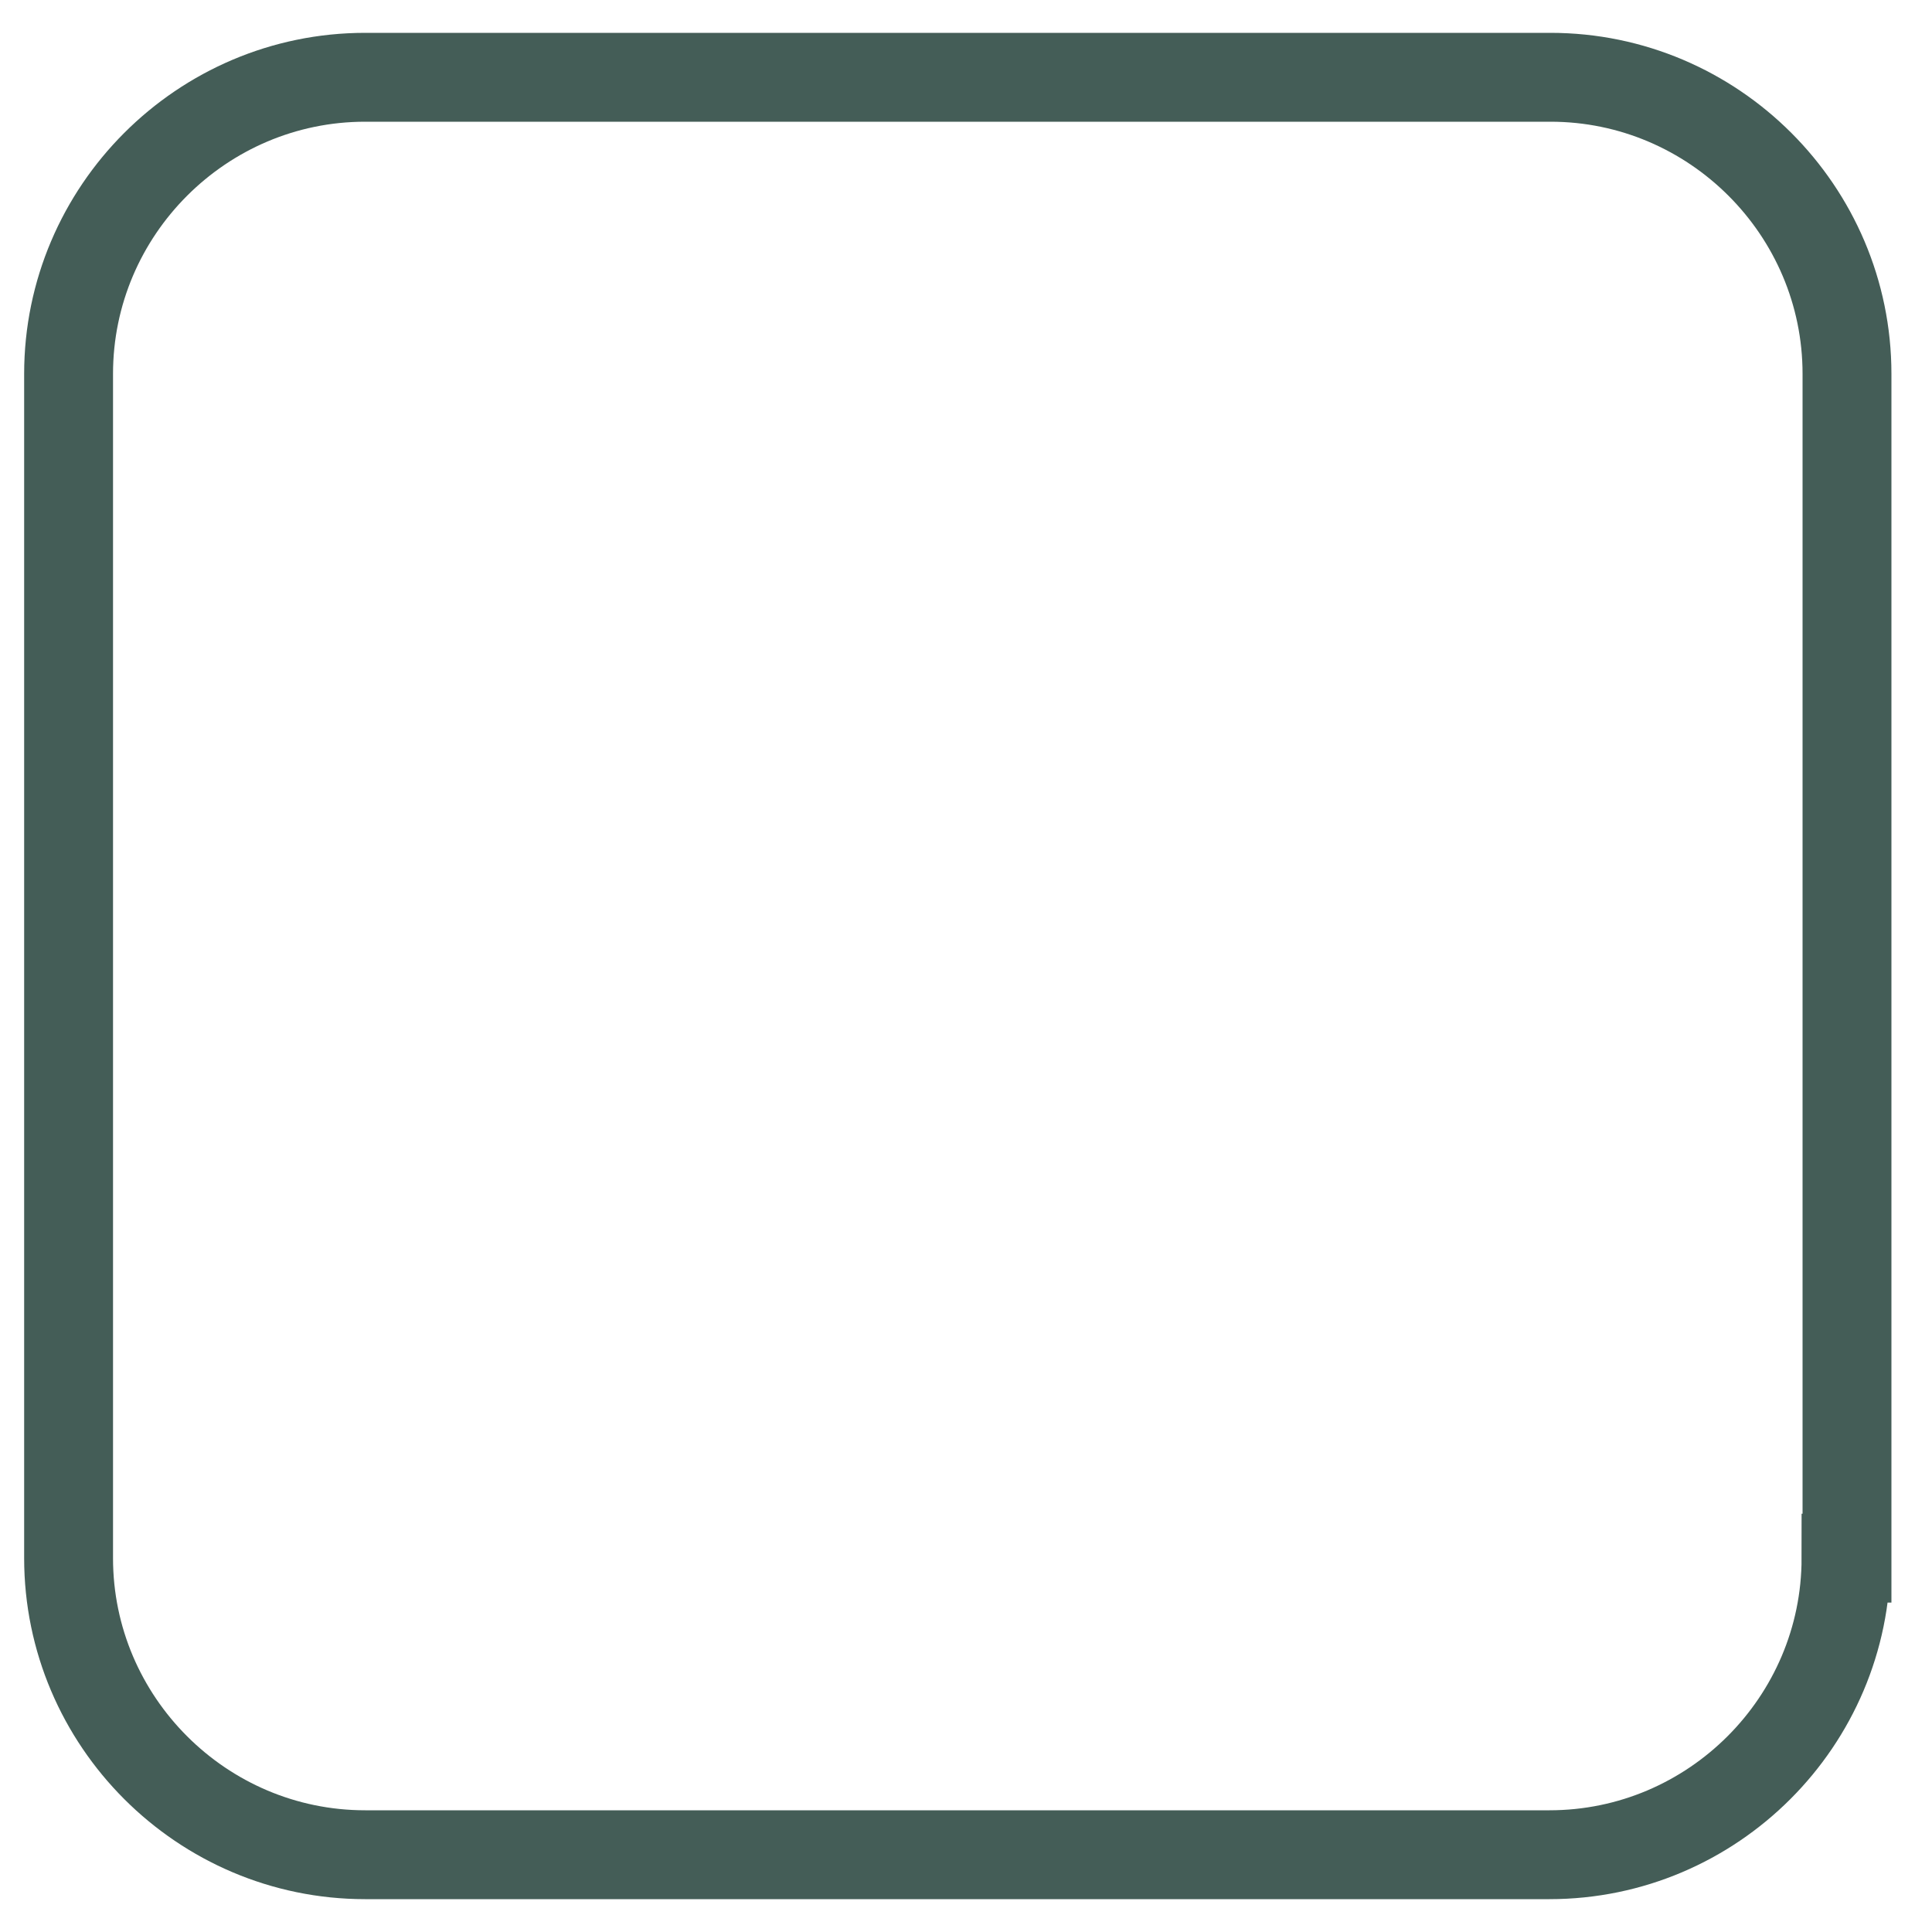 <?xml version="1.0" encoding="utf-8"?>
<!-- Generator: Adobe Illustrator 16.0.0, SVG Export Plug-In . SVG Version: 6.00 Build 0)  -->
<!DOCTYPE svg PUBLIC "-//W3C//DTD SVG 1.1//EN" "http://www.w3.org/Graphics/SVG/1.1/DTD/svg11.dtd">
<svg version="1.1" id="Layer_1" xmlns="http://www.w3.org/2000/svg" xmlns:xlink="http://www.w3.org/1999/xlink" x="0px" y="0px"
	 viewBox="0 0 200 200" style="enable-background:new 0 0 200 200;" xml:space="preserve">
<style type="text/css">
<![CDATA[
	.st0{fill:none;stroke:#445D57;stroke-width:9.2;stroke-miterlimit:10;}
]]>
</style>
<g>
	<path class="st0" d="M191.1,161.3c0,16.9-13.8,30.7-30.7,30.7H37.8c-16.9,0-30.7-13.8-30.7-30.7V38.7C7.1,21.8,20.9,8,37.8,8h122.7
		c16.9,0,30.7,13.8,30.7,30.7V161.3z"/>
</g>
</svg>

